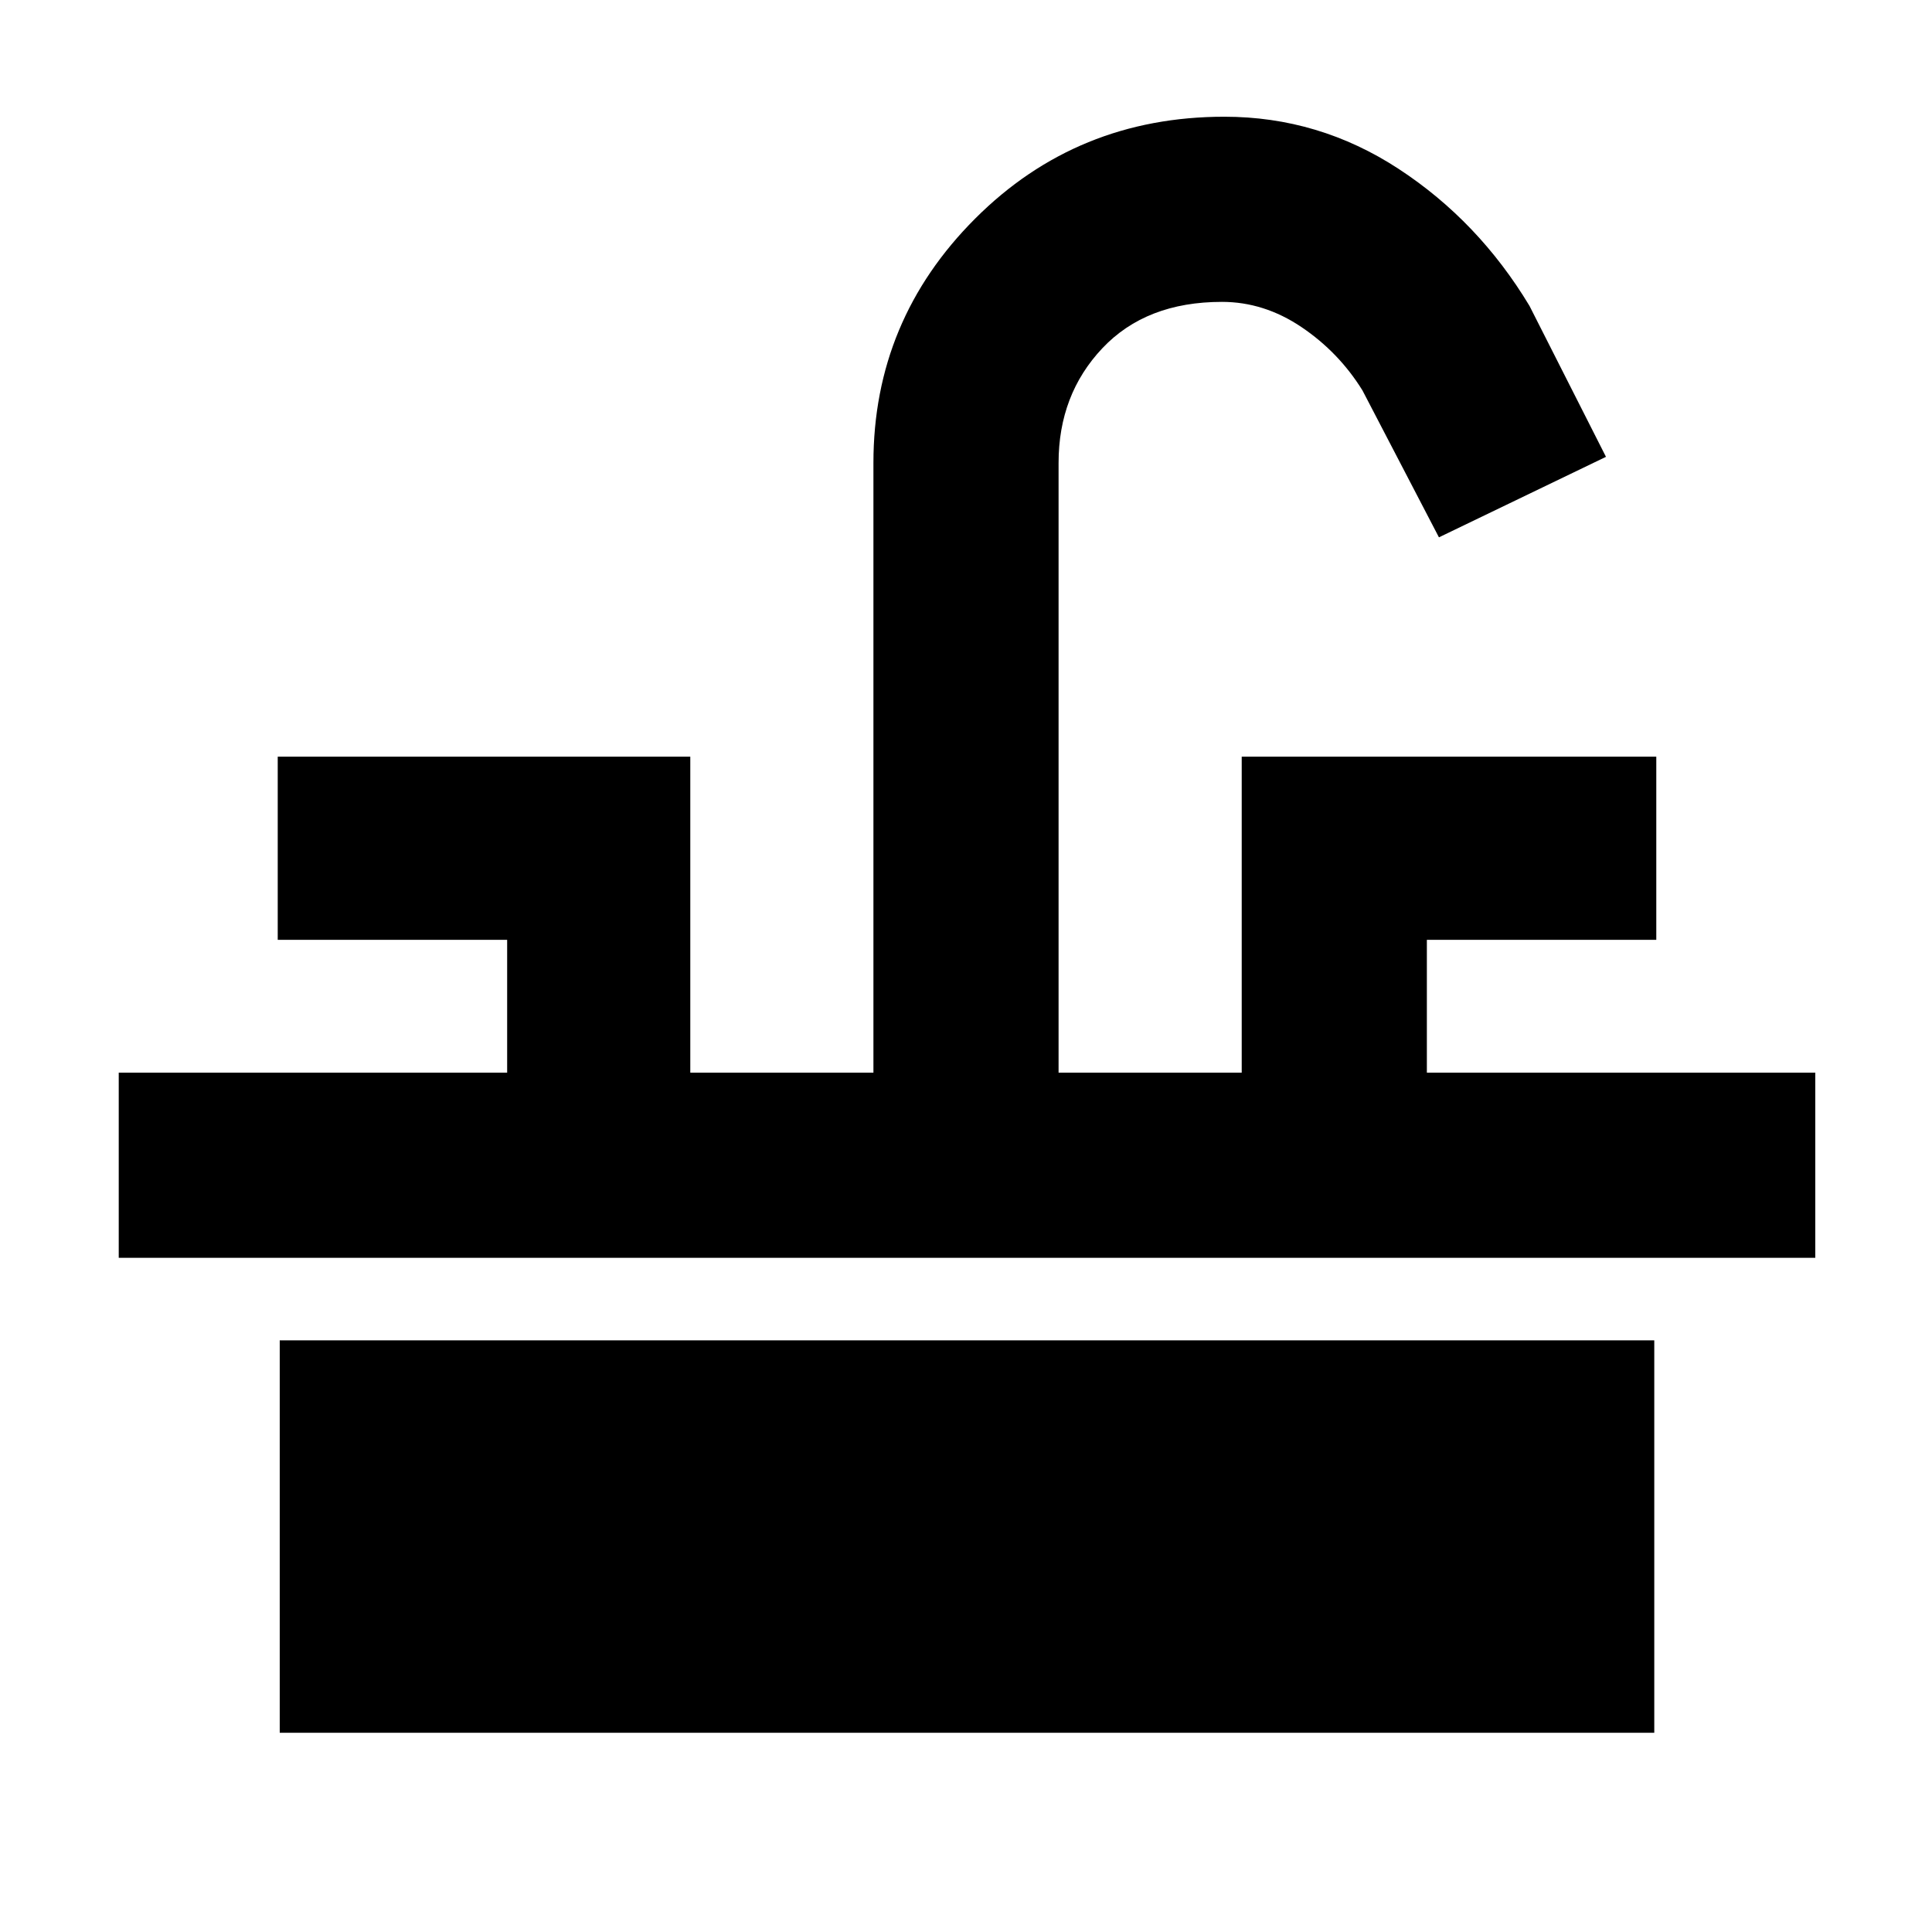 <svg xmlns="http://www.w3.org/2000/svg" height="48" viewBox="0 -960 960 960" width="48"><path d="M59-335v-92h193v-66H138v-91h205v157h91v-303q0-70.85 50.59-121.42Q535.18-902 608.4-902q46.94 0 86.59 25.93Q734.64-850.13 760-808l38 75-83 40-38-73q-11.76-18.98-30.33-31.49Q628.1-810 607.16-810q-37.66 0-59.41 23.04T526-730v303h91v-157h206v91H709v66h193v92H59Zm80 236v-195h683v195H139Z"/></svg>